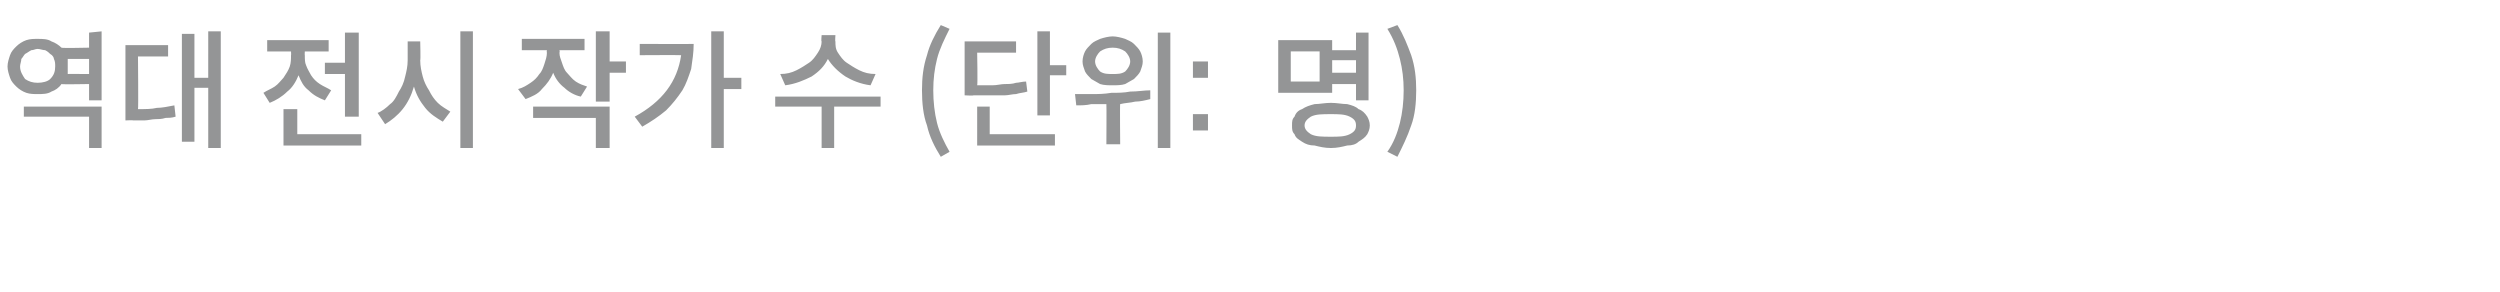 <?xml version="1.0" standalone="no"?><!DOCTYPE svg PUBLIC "-//W3C//DTD SVG 1.1//EN" "http://www.w3.org/Graphics/SVG/1.1/DTD/svg11.dtd"><svg xmlns="http://www.w3.org/2000/svg" version="1.1" width="199.3px" height="23.3px" viewBox="0 -2 199.3 23.3" style="top:-2px"><desc>역대 전시 작가 수 (단위: 명)</desc><defs/><g id="Polygon120957"><path d="m7.1.6l1-.1v5.5h-1V4.7s-2.18.04-2.2 0c-.2.3-.5.5-.8.6c-.3.2-.7.2-1.1.2c-.3 0-.6 0-.9-.1c-.3-.1-.6-.3-.8-.5c-.2-.2-.4-.4-.5-.7c-.1-.3-.2-.6-.2-.9c0-.3.1-.6.2-.9c.1-.3.3-.5.5-.7c.2-.2.5-.4.8-.5c.3-.1.6-.1.9-.1c.4 0 .8 0 1.1.2c.3.1.6.3.8.5c.02.05 2.2 0 2.2 0V.6zM3 4.6c.4 0 .8-.1 1-.3c.3-.3.4-.6.4-1c0-.2 0-.4-.1-.6c0-.1-.1-.3-.3-.4c-.1-.1-.2-.2-.4-.3c-.2 0-.4-.1-.6-.1c-.2 0-.3.1-.5.1c-.2.1-.3.2-.5.3c-.1.1-.2.3-.3.4c0 .2-.1.4-.1.6c0 .4.2.7.4 1c.3.2.6.3 1 .3zm2.4-1.3v.6c-.05-.01 1.7 0 1.7 0V2.7H5.4v.6zm-3.5 4v-.8h6.2v3.3h-1V7.3H1.9zM16.6.5h1v9.3h-1V5h-1.1v4.3h-1V.7h1v3.5h1.1V.5zm-5.6 2s.04 4.2 0 4.2c.6 0 1.1 0 1.5-.1c.4 0 .9-.1 1.4-.2l.1.9c-.3.1-.6.1-.8.1c-.3.1-.6.1-.8.1c-.3 0-.6.1-.9.1h-.9c.02-.03-.6 0-.6 0v-6h3.4v.9H11zm14.9.5h1.6V.6h1.1v6.7h-1.1V3.9h-1.6v-.9zm.5 2.2l-.5.8c-.5-.2-.9-.4-1.3-.8c-.4-.3-.6-.7-.8-1.2c-.2.5-.5 1-.9 1.3c-.4.4-.9.7-1.4.9l-.5-.8c.3-.2.6-.3.9-.5c.3-.2.5-.5.7-.7c.2-.3.4-.6.5-.9c.1-.3.1-.6.1-.9c.02.01 0-.3 0-.3h-1.9v-.9h4.9v.9h-1.9s-.02.31 0 .3c0 .3 0 .6.1.8c.1.3.3.6.4.8c.2.3.4.5.7.7c.3.2.6.3.9.5zm-2.7 3.5h5.1v.9h-6.2V6.7h1.1v2zm13-8.2h1v9.3h-1V.5zm-3.2.8s.04 1.53 0 1.5c0 .5.1.9.2 1.3c.1.4.3.8.5 1.1c.2.4.4.7.7 1c.3.3.7.5 1 .7l-.6.8c-.5-.3-1-.6-1.4-1.1c-.4-.5-.7-1-.9-1.7c-.2.7-.5 1.3-.9 1.8c-.4.5-.9.9-1.4 1.2l-.6-.9c.3-.1.7-.4 1-.7c.3-.2.5-.6.7-1c.2-.3.4-.7.5-1.2c.1-.4.2-.8.2-1.3V1.3h1zm16.4 1.6v.9h-1.3v2.3h-1.1V.5h1.1v2.4h1.3zm-3.1 2l-.5.8c-.5-.1-1-.4-1.3-.7c-.4-.3-.7-.7-.9-1.2c-.2.5-.5.9-.9 1.3c-.3.4-.8.6-1.3.8l-.6-.8c.4-.1.7-.3 1-.5c.3-.2.5-.4.7-.7c.2-.2.3-.5.4-.8c.1-.3.2-.6.2-.9c-.03-.04 0-.2 0-.2h-2v-.9h5v.9h-2s.04.16 0 .2c0 .3.1.5.2.8c.1.3.2.6.4.8c.2.2.4.5.7.7c.3.2.6.3.9.4zm-4.3 2.5v-.9h6.1v3.3h-1.1V7.4h-5zm16.6-3.2v.9h-1.4v4.7h-1V.5h1v3.7h1.4zM51 1.5s4.3.02 4.3 0c0 .7-.1 1.3-.2 2c-.2.6-.4 1.2-.7 1.7c-.4.6-.8 1.1-1.3 1.6c-.6.5-1.2.9-1.9 1.3l-.6-.8c2.2-1.2 3.4-2.8 3.7-4.9c-.05-.02-3.3 0-3.3 0v-.9zm18.8 2.4l-.4.9c-.8-.1-1.5-.4-2-.7c-.6-.4-1.1-.9-1.4-1.4c-.3.6-.7 1-1.3 1.4c-.6.3-1.3.6-2.1.7l-.4-.9c.5 0 .9-.1 1.3-.3c.4-.2.7-.4 1-.6c.3-.2.5-.5.7-.8c.2-.3.3-.6.3-.9c-.05.04 0-.5 0-.5h1.1s-.04.54 0 .5c0 .3 0 .6.2.9c.2.3.4.6.7.8c.3.2.6.4 1 .6c.4.2.8.3 1.3.3zm.4 1.8v.8h-3.7v3.3h-1V6.5h-3.7v-.8h8.4zm5.5 4.4l-.7.4c-.5-.8-.9-1.6-1.1-2.5c-.3-.8-.4-1.8-.4-2.8c0-1 .1-1.9.4-2.8c.2-.8.6-1.6 1.1-2.4l.7.3c-.4.8-.8 1.6-1 2.4c-.2.8-.3 1.6-.3 2.5c0 .9.1 1.8.3 2.6c.2.8.6 1.6 1 2.3zm8-6.9h1.3v.8h-1.3v3.2h-1V.5h1v2.7zm-1.9 1.3l.1.8c-.3.1-.6.1-.9.2c-.3 0-.6.1-.9.1h-2.5c.04.04-.7 0-.7 0V1.3h4.1v.9h-3.1s.05 2.57 0 2.6h1.2c.4 0 .7-.1 1-.1c.3 0 .6 0 .9-.1c.2 0 .5-.1.8-.1zm-2.9 2v2.2h5.2v.9h-6.2V6.5h1zM92.3.6h1v9.2h-1V.6zm-3.6 4.2c-.3 0-.7 0-1-.1c-.2-.1-.5-.3-.7-.4c-.2-.2-.4-.4-.5-.6c-.1-.3-.2-.5-.2-.8c0-.3.1-.6.2-.8c.1-.2.3-.4.5-.6c.2-.2.5-.3.7-.4c.3-.1.7-.2 1-.2c.3 0 .7.1 1 .2c.2.1.5.2.7.4c.2.2.4.4.5.6c.1.2.2.5.2.8c0 .3-.1.5-.2.8c-.1.2-.3.4-.5.6c-.2.1-.5.3-.7.4c-.3.1-.7.1-1 .1zm0-3c-.4 0-.7.1-1 .3c-.2.2-.4.5-.4.8c0 .3.2.6.4.8c.3.2.6.2 1 .2c.4 0 .7 0 1-.2c.2-.2.4-.5.4-.8c0-.3-.2-.6-.4-.8c-.3-.2-.6-.3-1-.3zm3 3.4v.7c-.4.1-.8.2-1.2.2c-.4.1-.8.1-1.2.2c-.03-.05 0 3.2 0 3.2h-1.1s.02-3.19 0-3.2H87c-.4.1-.8.1-1.2.1l-.1-.9h1.4c.4 0 .9 0 1.5-.1c.5 0 1 0 1.5-.1c.6 0 1.1-.1 1.6-.1zm4.6-2.3v1.3h-1.2V2.9h1.2zm0 4.2v1.3h-1.2V7.1h1.2zm9.9-2.4v.7h-4.3V1.2h4.3v.8h1.9V.6h1v5.4h-1V4.7h-1.9zm-1-.2V2.1h-2.3v2.4h2.3zm2.9-1.7h-1.9v1h1.9v-1zm-2 3.4c.5 0 .9.1 1.3.1c.4.1.7.2.9.4c.3.1.5.3.7.6c.1.2.2.4.2.7c0 .3-.1.5-.2.7c-.2.3-.4.4-.7.6c-.2.2-.5.3-.9.3c-.4.1-.8.2-1.3.2c-.5 0-.9-.1-1.3-.2c-.4 0-.7-.1-1-.3c-.3-.2-.5-.3-.6-.6c-.2-.2-.2-.4-.2-.7c0-.3 0-.5.2-.7c.1-.3.3-.5.6-.6c.3-.2.6-.3 1-.4c.4 0 .8-.1 1.3-.1zm0 2.7c.6 0 1.1 0 1.5-.2c.4-.2.5-.4.5-.7c0-.3-.1-.5-.5-.7c-.4-.2-.9-.2-1.5-.2c-.7 0-1.2 0-1.6.2c-.3.2-.5.4-.5.7c0 .3.2.5.5.7c.4.2.9.2 1.6.2zm5.3 1.6l-.8-.4c.5-.7.8-1.5 1-2.3c.2-.8.3-1.7.3-2.6c0-.9-.1-1.7-.3-2.5c-.2-.8-.5-1.6-1-2.4l.8-.3c.5.8.8 1.6 1.1 2.4c.3.9.4 1.8.4 2.8c0 1-.1 2-.4 2.8c-.3.9-.7 1.7-1.1 2.5z" stroke="none" fill="#949596"/></g></svg>